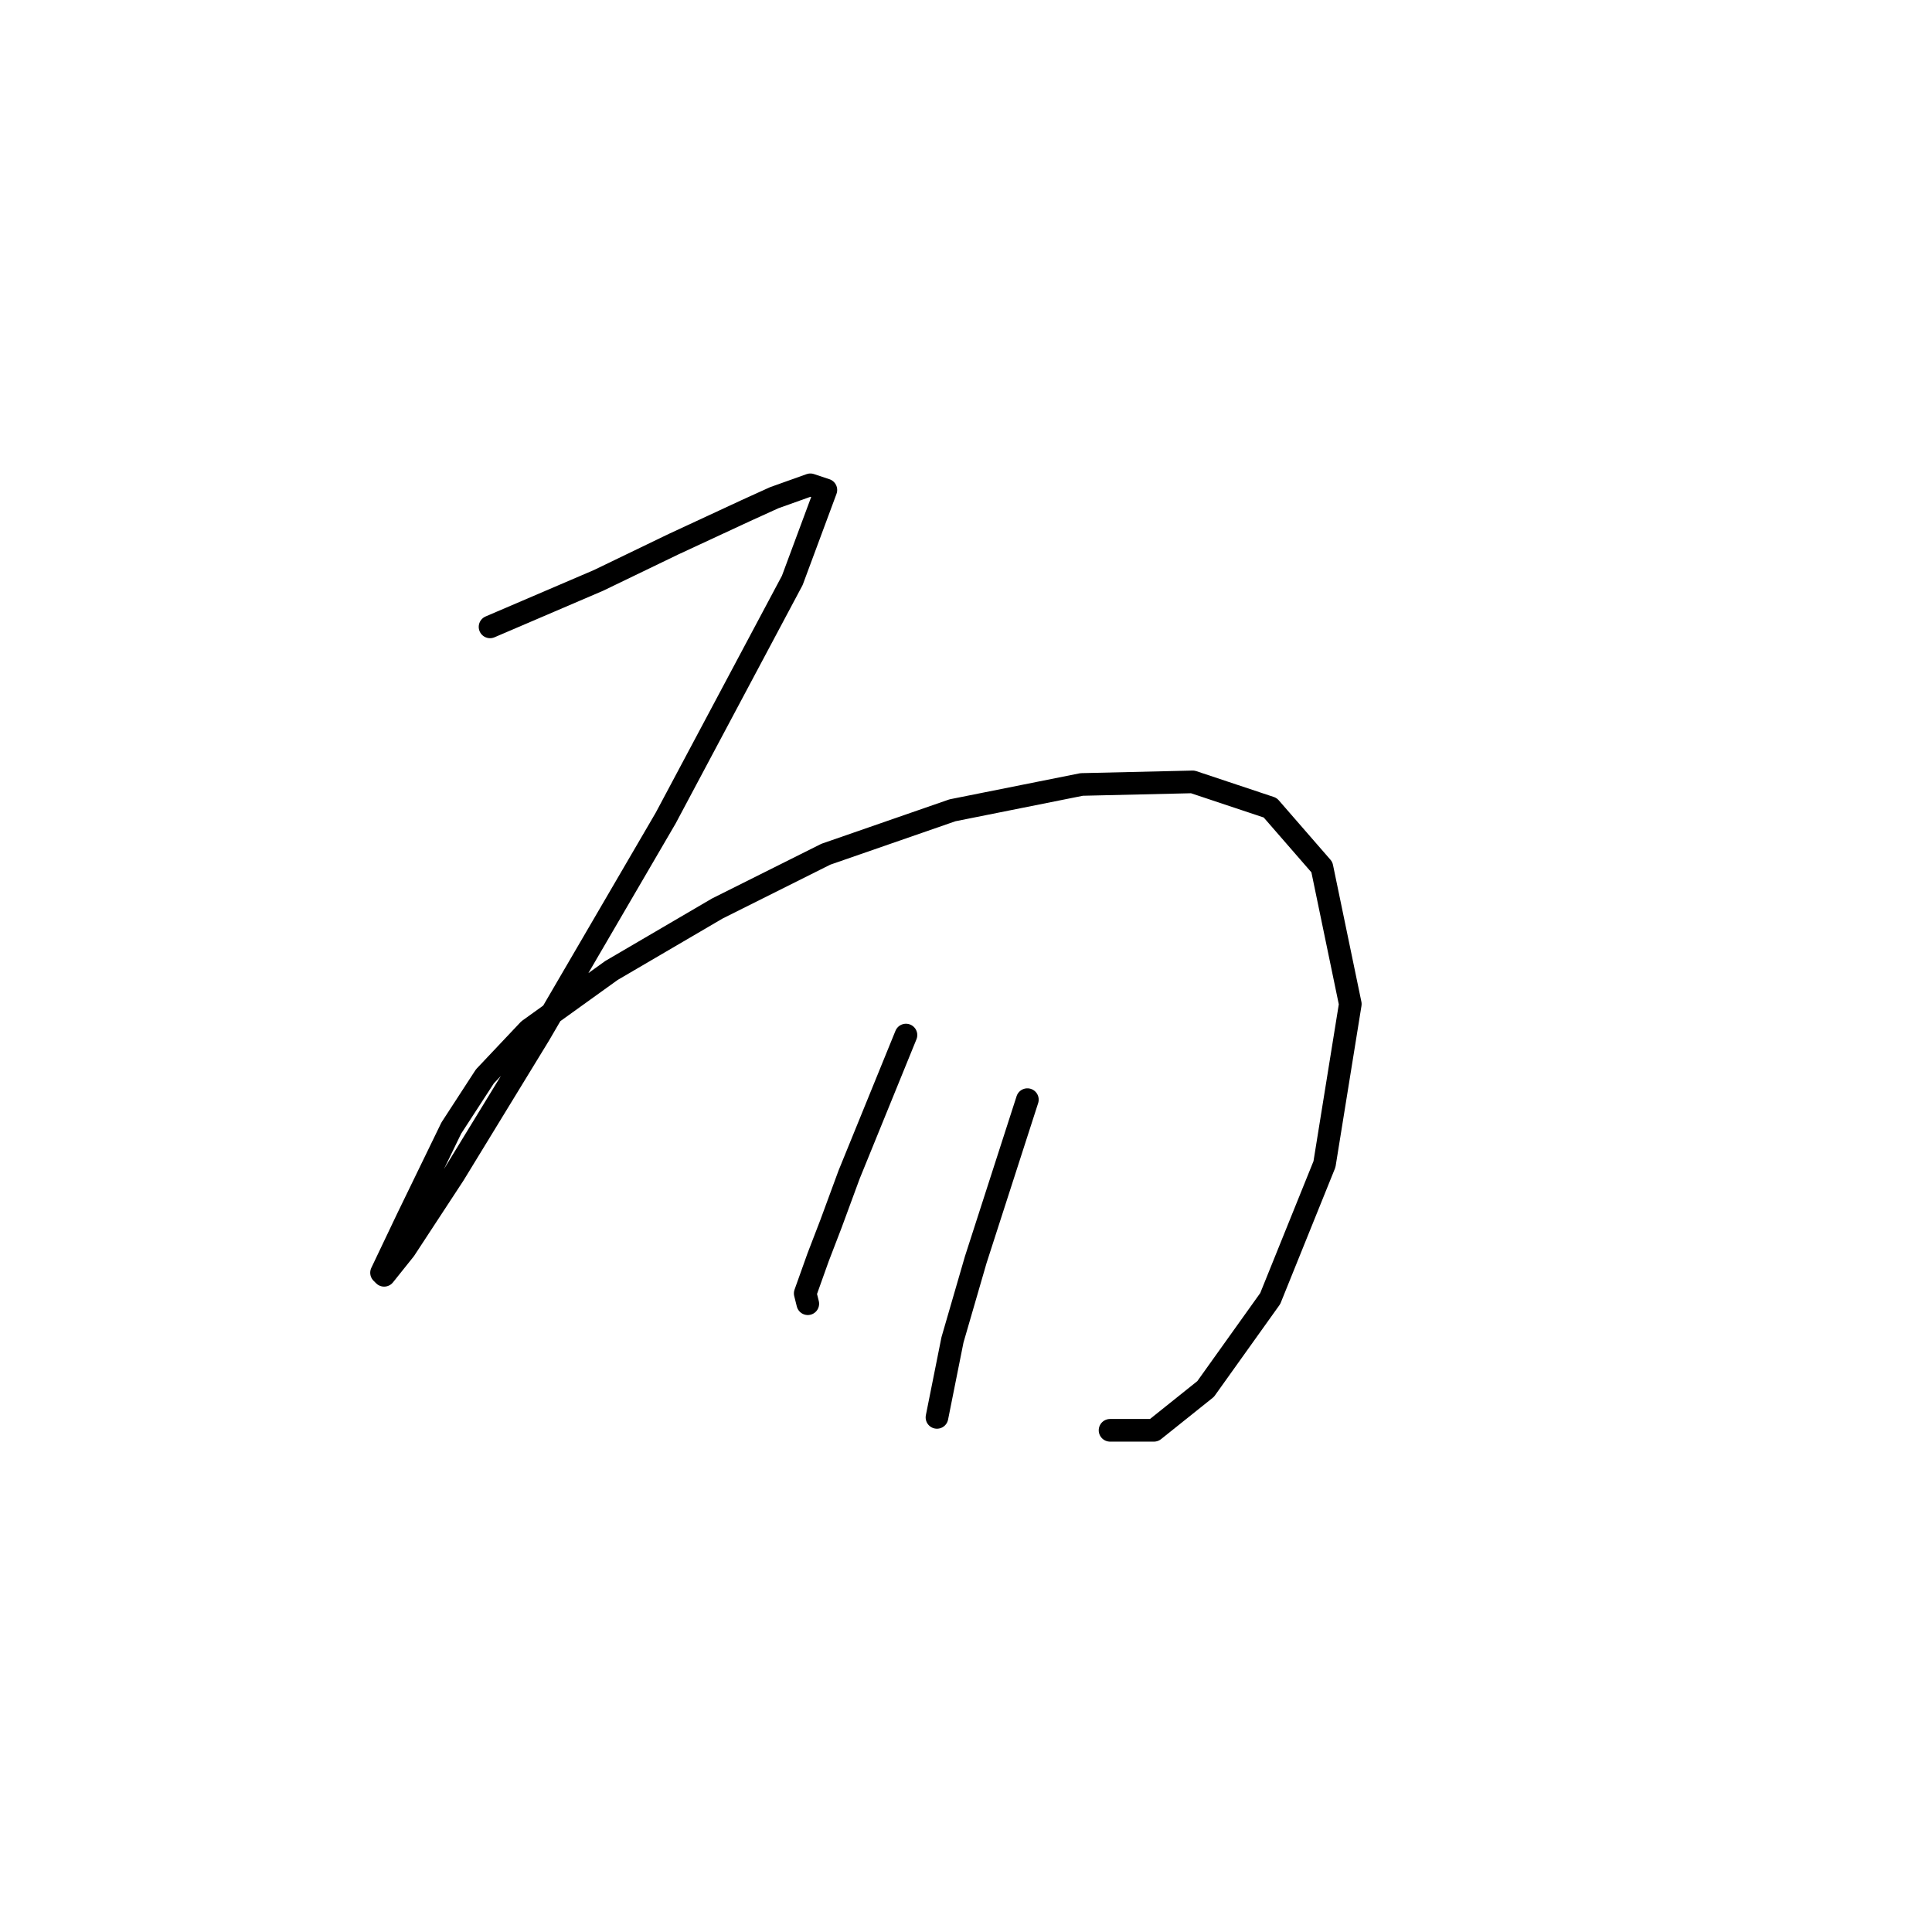 <?xml version="1.0" standalone="no"?>
    <svg width="256" height="256" xmlns="http://www.w3.org/2000/svg" version="1.1">
    <polyline stroke="black" stroke-width="3" stroke-linecap="round" fill="transparent" stroke-linejoin="round" points="64.933 83.065 69.726 81.012 74.518 78.958 79.31 76.904 89.237 72.112 98.822 67.662 102.587 65.95 107.38 64.239 109.433 64.923 104.983 76.904 88.21 108.396 71.437 137.15 60.141 155.635 53.637 165.562 50.899 168.985 50.556 168.643 53.98 161.454 59.799 149.473 64.249 142.627 70.068 136.466 81.022 128.592 95.057 120.377 109.433 113.189 126.207 107.369 143.322 103.946 158.041 103.604 168.31 107.027 175.157 114.9 178.922 133.042 175.499 154.266 168.31 172.066 159.753 184.046 152.907 189.523 147.087 189.523 147.087 189.523 " />
        <polyline stroke="black" stroke-width="3" stroke-linecap="round" fill="transparent" stroke-linejoin="round" points="120.045 137.15 116.28 146.392 112.514 155.635 110.118 162.139 108.407 166.589 106.695 171.381 107.037 172.75 107.037 172.75 " />
        <polyline stroke="black" stroke-width="3" stroke-linecap="round" fill="transparent" stroke-linejoin="round" points="136.133 145.708 132.71 156.319 129.287 166.931 126.207 177.543 124.153 187.812 124.153 187.812 " />
        </svg>